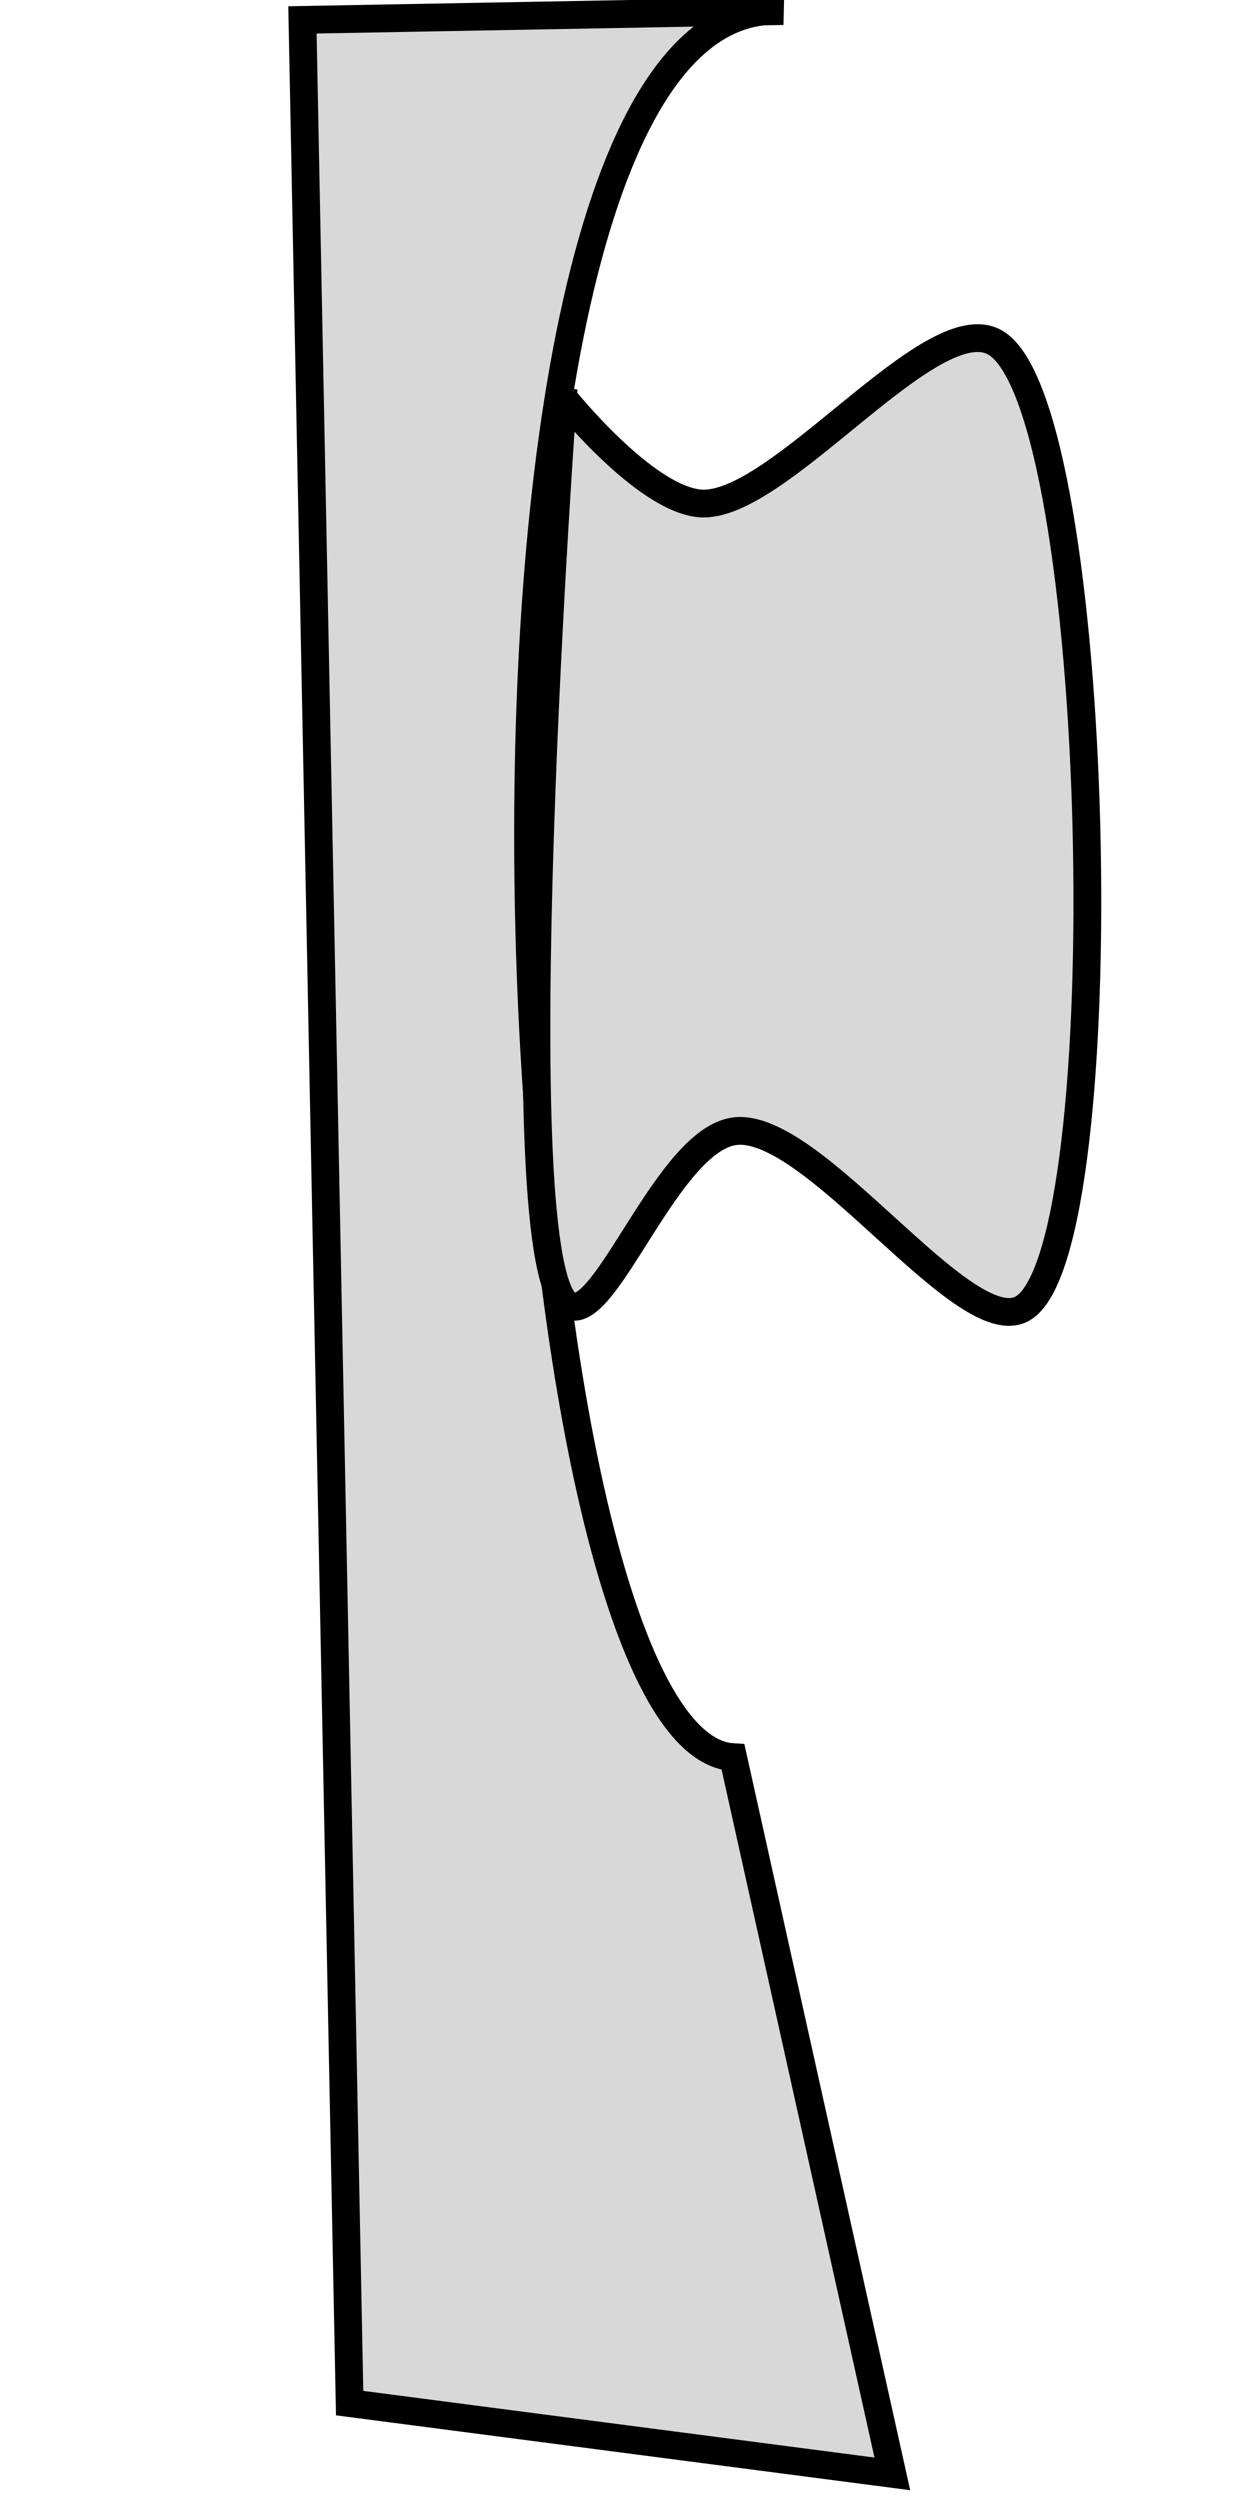 <?xml version="1.0" encoding="utf-8"?>
<svg viewBox="186.025 92.795 45 90" xmlns="http://www.w3.org/2000/svg" xmlns:bx="https://boxy-svg.com">
  <path style="fill: rgb(216, 216, 216); stroke: rgb(0, 0, 0);" d="M 163.205 130.83 L 163.522 148.138 L 249.318 146.439 L 251.866 126.902 L 226.064 132.636 C 225.571 141.272 162.305 144.266 163.205 130.83 Z" transform="matrix(0, 1, -1, 0, 345.051, -70.011)"/>
  <path style="fill: rgb(216, 216, 216); stroke: rgb(0, 0, 0);" d="M 199.861 131.451 C 199.861 131.451 203.515 128.537 203.676 126.518 C 203.9 123.706 196.564 118.2 197.884 115.901 C 200.124 112.003 230.606 111.36 232.657 114.909 C 233.87 117.009 225.899 122.429 226.278 125.282 C 226.598 127.685 233.087 129.883 232.569 131.202 C 231.557 133.782 199.533 131.435 199.533 131.435" transform="matrix(0, 1, -1, 0, 337.749, -92.758)" bx:d="M 199.861 131.451 R 203.676 126.518 R 197.884 115.901 R 232.657 114.909 R 226.278 125.282 R 232.569 131.202 R 199.533 131.435 1@c5da8c01"/>
</svg>